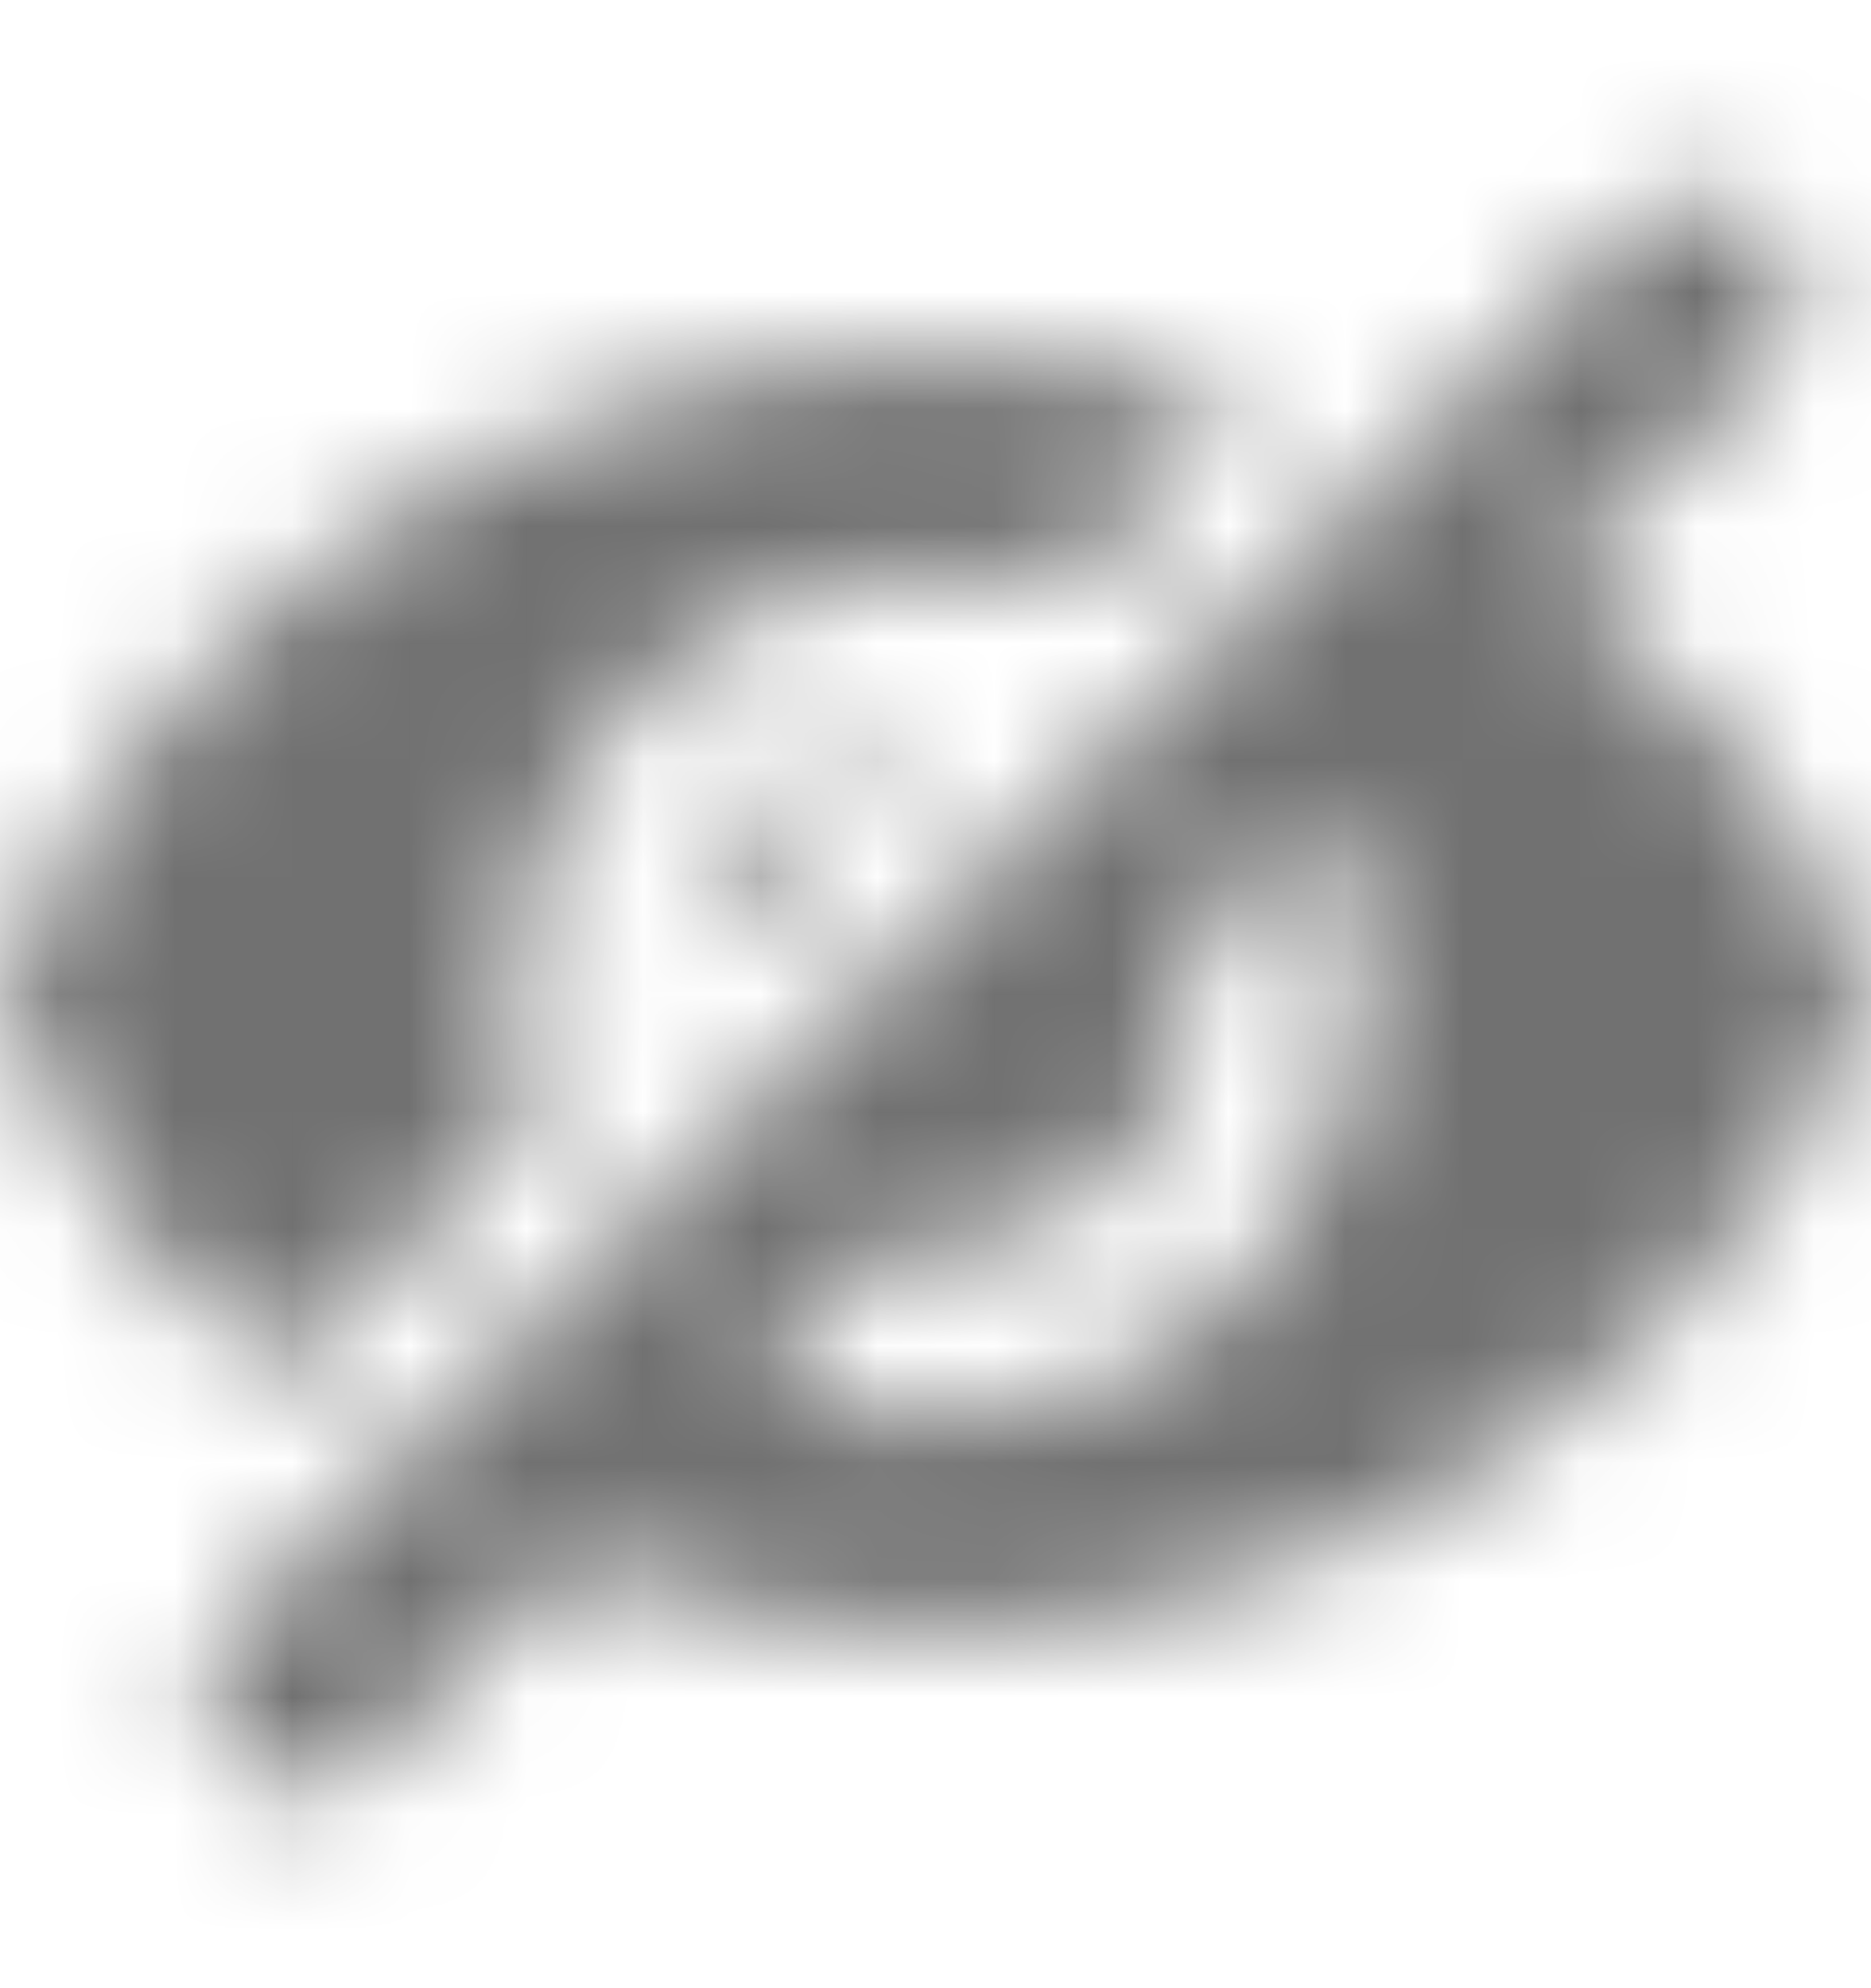 <svg width="16" height="17" viewBox="0 0 16 17" fill="none" xmlns="http://www.w3.org/2000/svg">
<mask id="mask0_44_1432" style="mask-type:alpha" maskUnits="userSpaceOnUse" x="0" y="1" width="16" height="15">
<path fill-rule="evenodd" clip-rule="evenodd" d="M15.146 3.088C15.472 2.762 15.472 2.235 15.146 1.909C14.821 1.584 14.293 1.584 13.968 1.909L1.968 13.909C1.643 14.235 1.643 14.762 1.968 15.088C2.293 15.413 2.821 15.413 3.147 15.088L4.873 13.361C6.82 14.121 9.049 14.177 11.149 13.351C13.367 12.479 15.127 10.726 16 8.5C15.43 7.06 14.497 5.83 13.329 4.905L15.146 3.088ZM11.288 6.946L10.143 8.091C10.169 8.225 10.182 8.362 10.182 8.5C10.182 9.079 9.952 9.634 9.543 10.043C9.134 10.452 8.579 10.682 8 10.682C7.862 10.682 7.725 10.669 7.591 10.643L6.446 11.788C6.927 12.015 7.457 12.137 8 12.137C8.964 12.137 9.889 11.754 10.571 11.072C11.253 10.39 11.636 9.465 11.636 8.5C11.636 7.958 11.515 7.428 11.288 6.946ZM8 3.046C8.927 3.046 9.829 3.196 10.679 3.476L9.116 5.039C8.758 4.924 8.382 4.864 8 4.864C7.036 4.864 6.111 5.247 5.429 5.929C4.747 6.611 4.364 7.536 4.364 8.5C4.364 8.883 4.424 9.259 4.539 9.616L2.333 11.822C1.332 10.946 0.52 9.824 0 8.5C1.295 5.228 4.465 3.046 8 3.046ZM6.457 6.957C6.826 6.589 7.313 6.365 7.83 6.325L5.825 8.33C5.865 7.814 6.088 7.326 6.457 6.957Z" fill="#006FFD"/>
</mask>
<g mask="url(#mask0_44_1432)">
<rect y="0.5" width="16" height="16" fill="#717171"/>
</g>
</svg>
